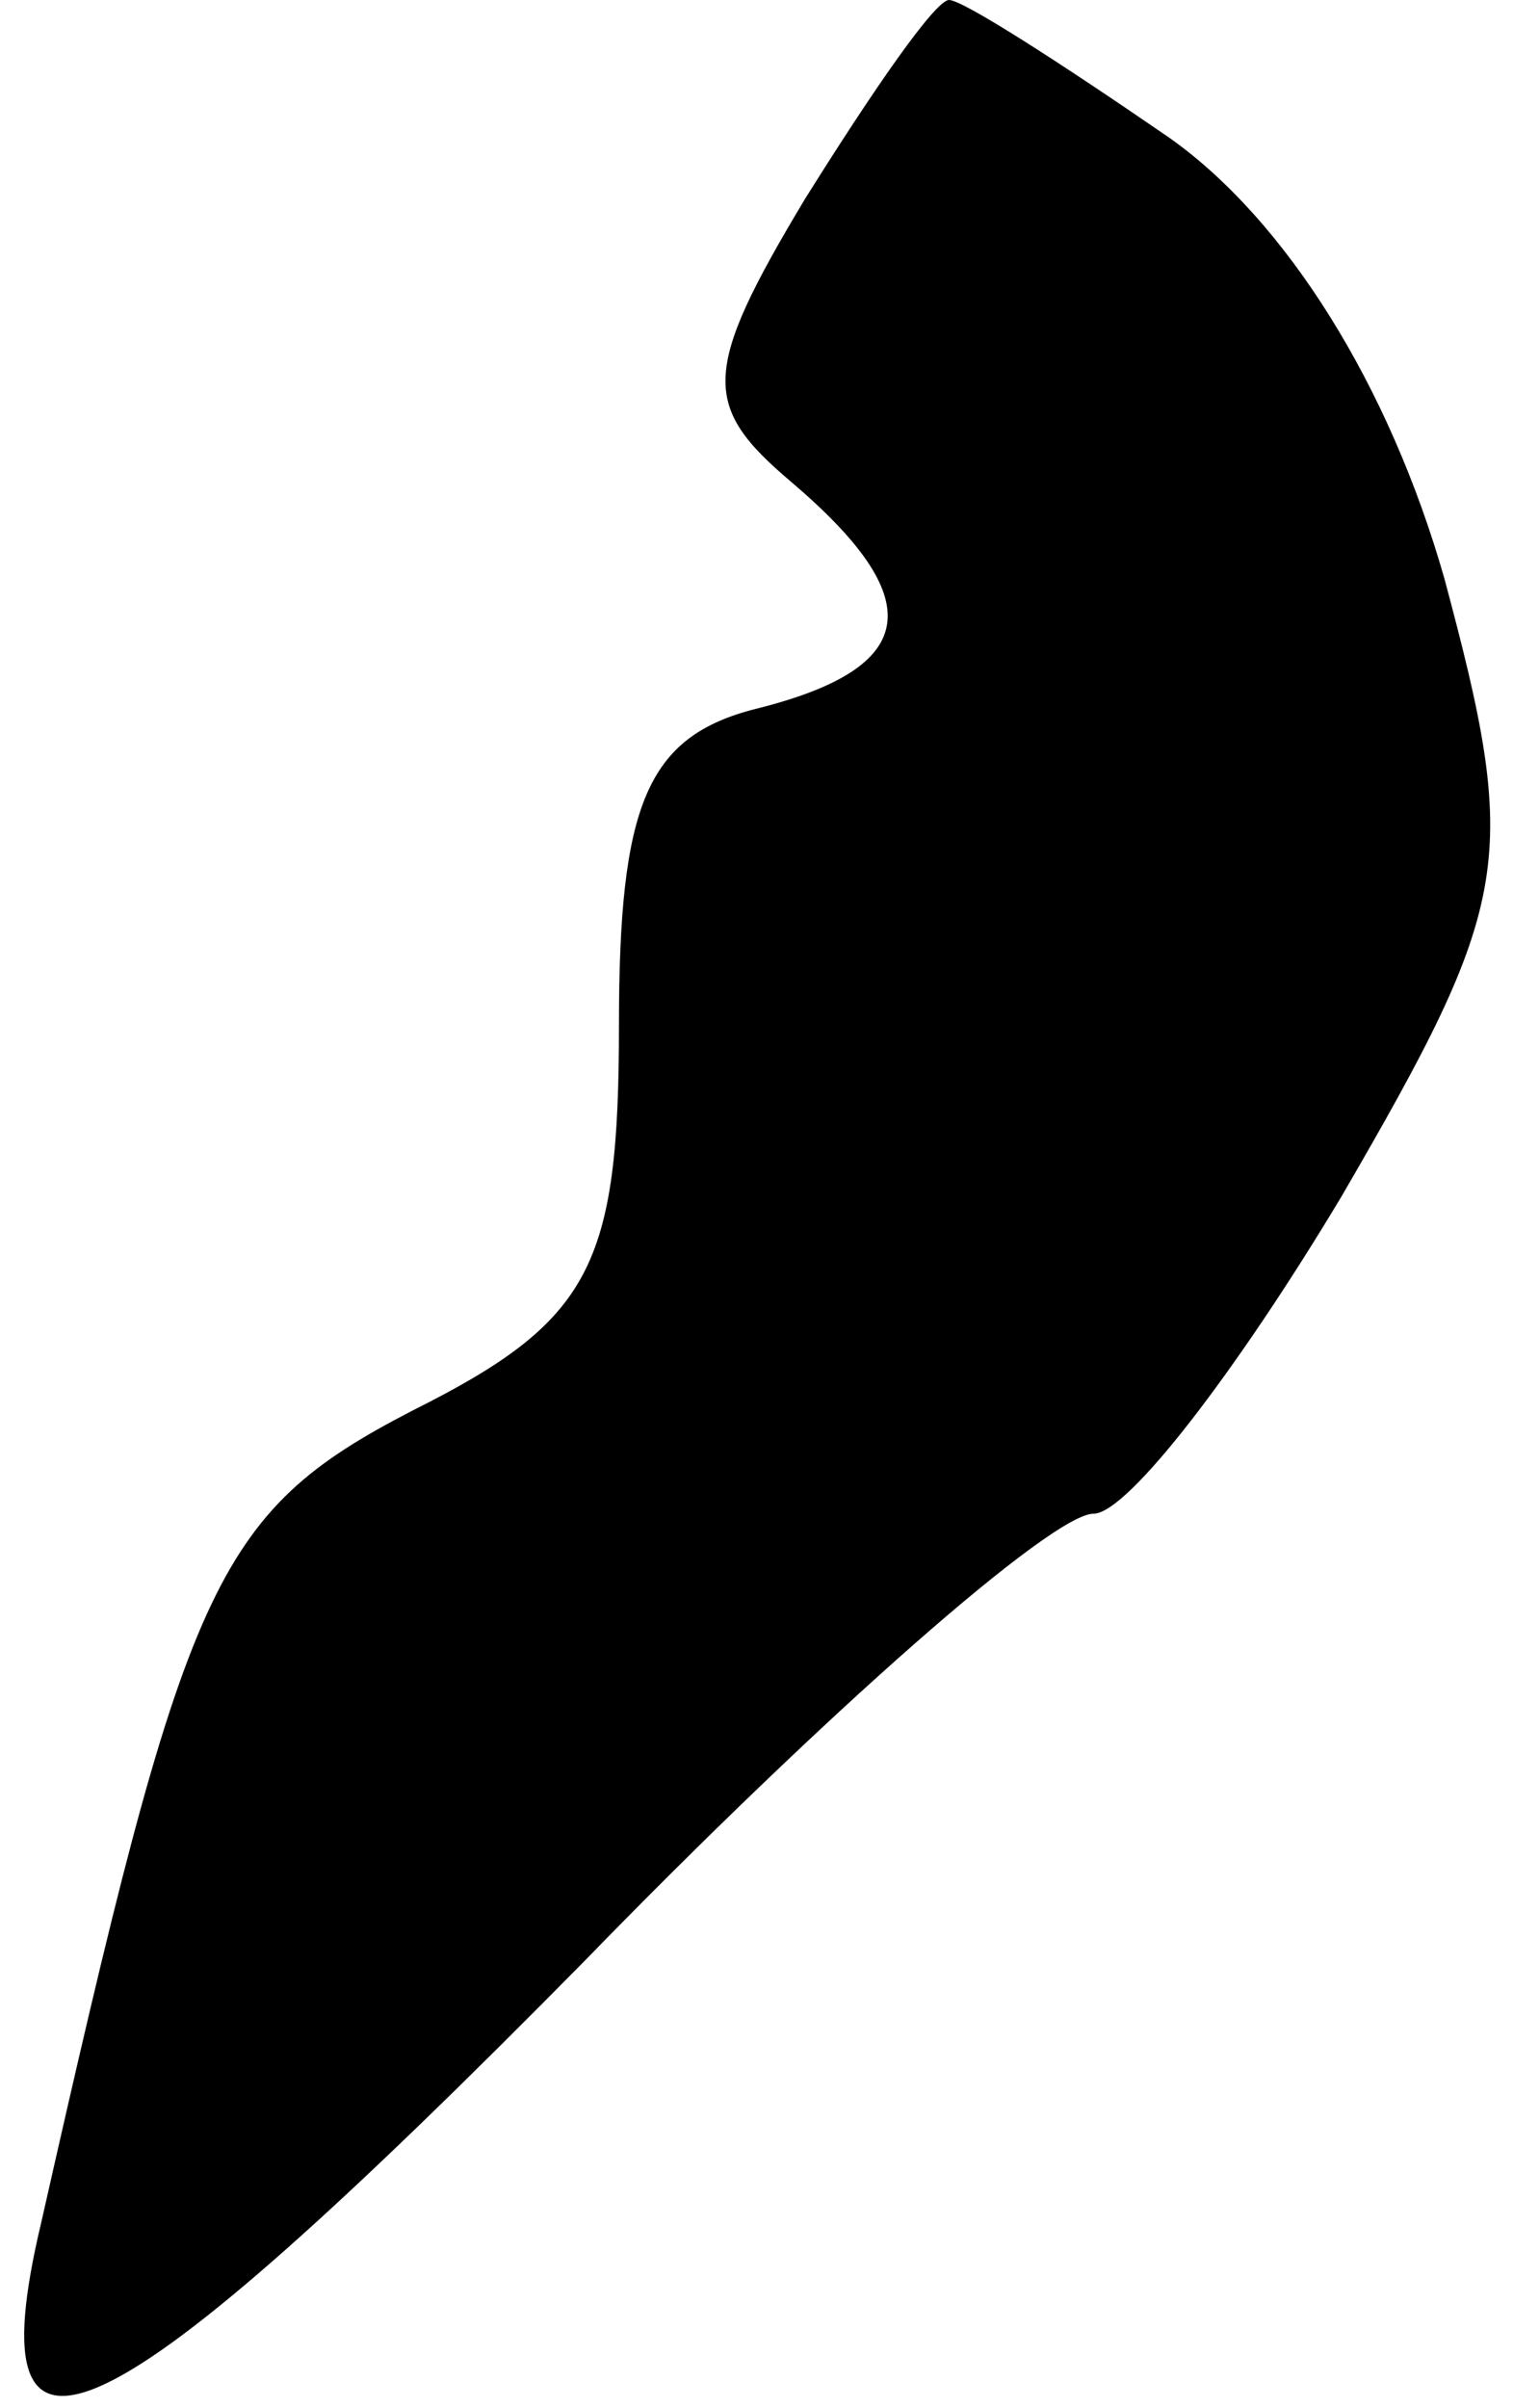 <?xml version="1.0" standalone="no"?>
<!DOCTYPE svg PUBLIC "-//W3C//DTD SVG 20010904//EN"
 "http://www.w3.org/TR/2001/REC-SVG-20010904/DTD/svg10.dtd">
<svg version="1.0" xmlns="http://www.w3.org/2000/svg"
 width="22pt" height="35pt" viewBox="0 0 22 35"
 preserveAspectRatio="xMidYMid meet">
<g transform="translate(0,35) scale(0.1,-0.1)"
fill="#000000" stroke="none">
<path fill="#000000" stroke="none" d="M117 321 c-15 -25 -15 -30 -2 -41 20
-17 19 -27 -5 -33 -16 -4 -20 -14 -20 -46 0 -35 -4 -43 -30 -56 -29 -15 -33
-25 -54 -118 -10 -42 9 -33 79 38 35 36 68 65 74 65 5 0 21 21 36 46 25 43 26
49 15 90 -8 28 -23 52 -40 64 -16 11 -30 20 -32 20 -2 0 -11 -13 -21 -29z"/>
</g>
</svg>
